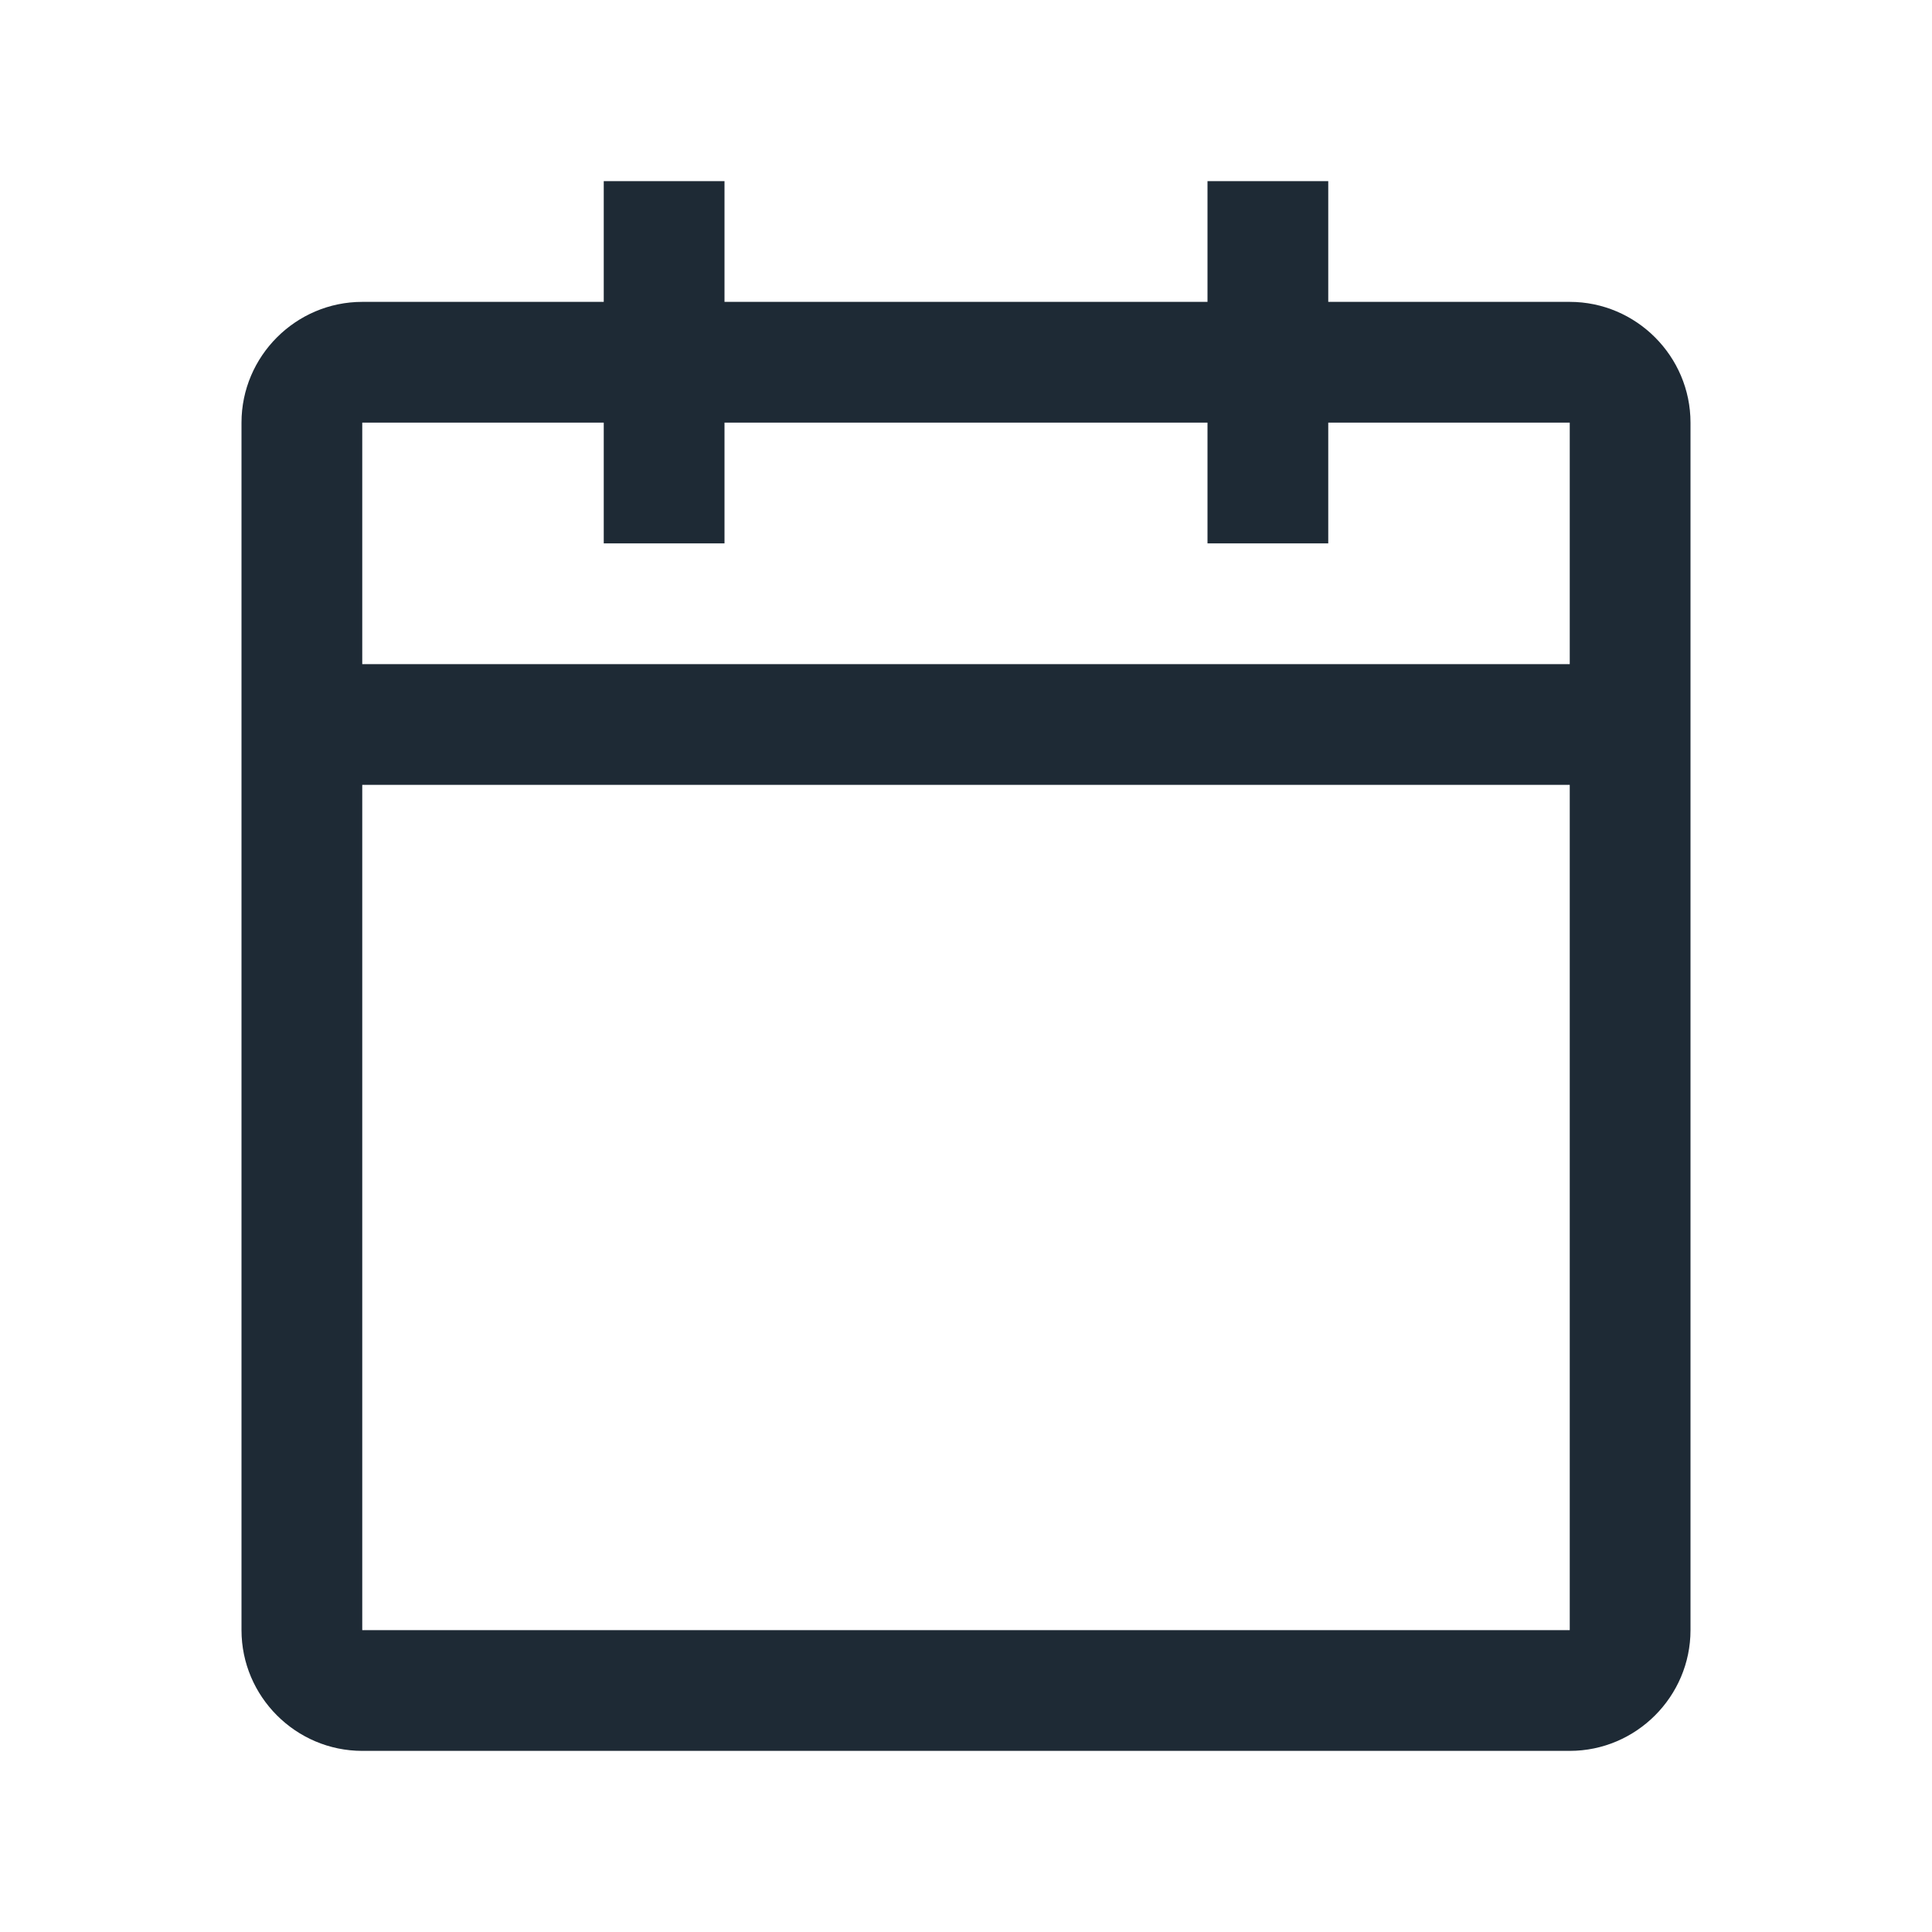 <?xml version="1.0" encoding="UTF-8" standalone="no"?>
<svg
   xmlns="http://www.w3.org/2000/svg"
   width="24"
   height="24"
   viewBox="0 0 24 24">

  <path
     d="m 19.5,3.75 h -3 V 2.25 H 15 v 1.5 H 9 V 2.25 H 7.5 v 1.5 h -3 C 3.675,3.75 3,4.425 3,5.25 v 15 c 0,0.825 0.675,1.5 1.5,1.5 h 15 c 0.825,0 1.5,-0.675 1.5,-1.5 v -15 c 0,-0.825 -0.675,-1.5 -1.5,-1.5 z m 0,16.5 H 4.5 V 9.75 h 15 z m 0,-12 h -15 v -3 h 3 v 1.5 H 9 v -1.5 h 6 v 1.5 h 1.5 v -1.5 h 3 z"
     style="fill:#1e2a35" />
</svg>
